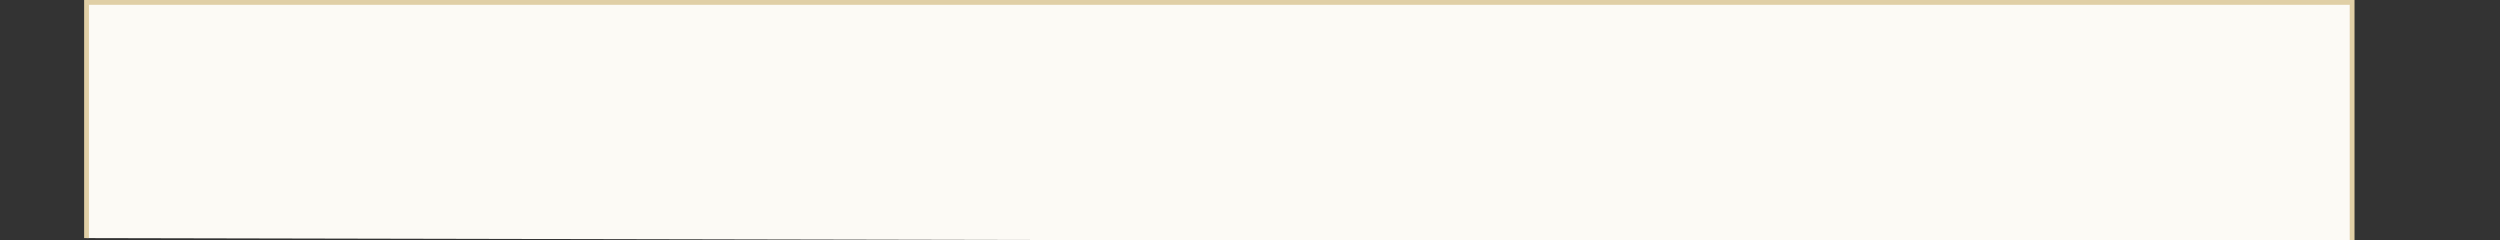 <?xml version="1.0" encoding="utf-8"?>
<!-- Generator: Adobe Illustrator 15.1.0, SVG Export Plug-In . SVG Version: 6.00 Build 0)  -->
<!DOCTYPE svg PUBLIC "-//W3C//DTD SVG 1.1//EN" "http://www.w3.org/Graphics/SVG/1.1/DTD/svg11.dtd">
<svg version="1.1" id="Layer_1" xmlns="http://www.w3.org/2000/svg" xmlns:xlink="http://www.w3.org/1999/xlink" x="0px" y="0px"
	 width="520px" height="50px" viewBox="0 0 520 50" enable-background="new 0 0 520 50" xml:space="preserve">
<rect x="0" y="0" width="520" height="50" fill="#333333" stroke="none"/>
<polyline fill="#FCFAF5" stroke="#E0CFA6" stroke-miterlimit="10" points="489.24,50.479 489.24,0.5 18,0.5 18,49.521 "/>
</svg>
